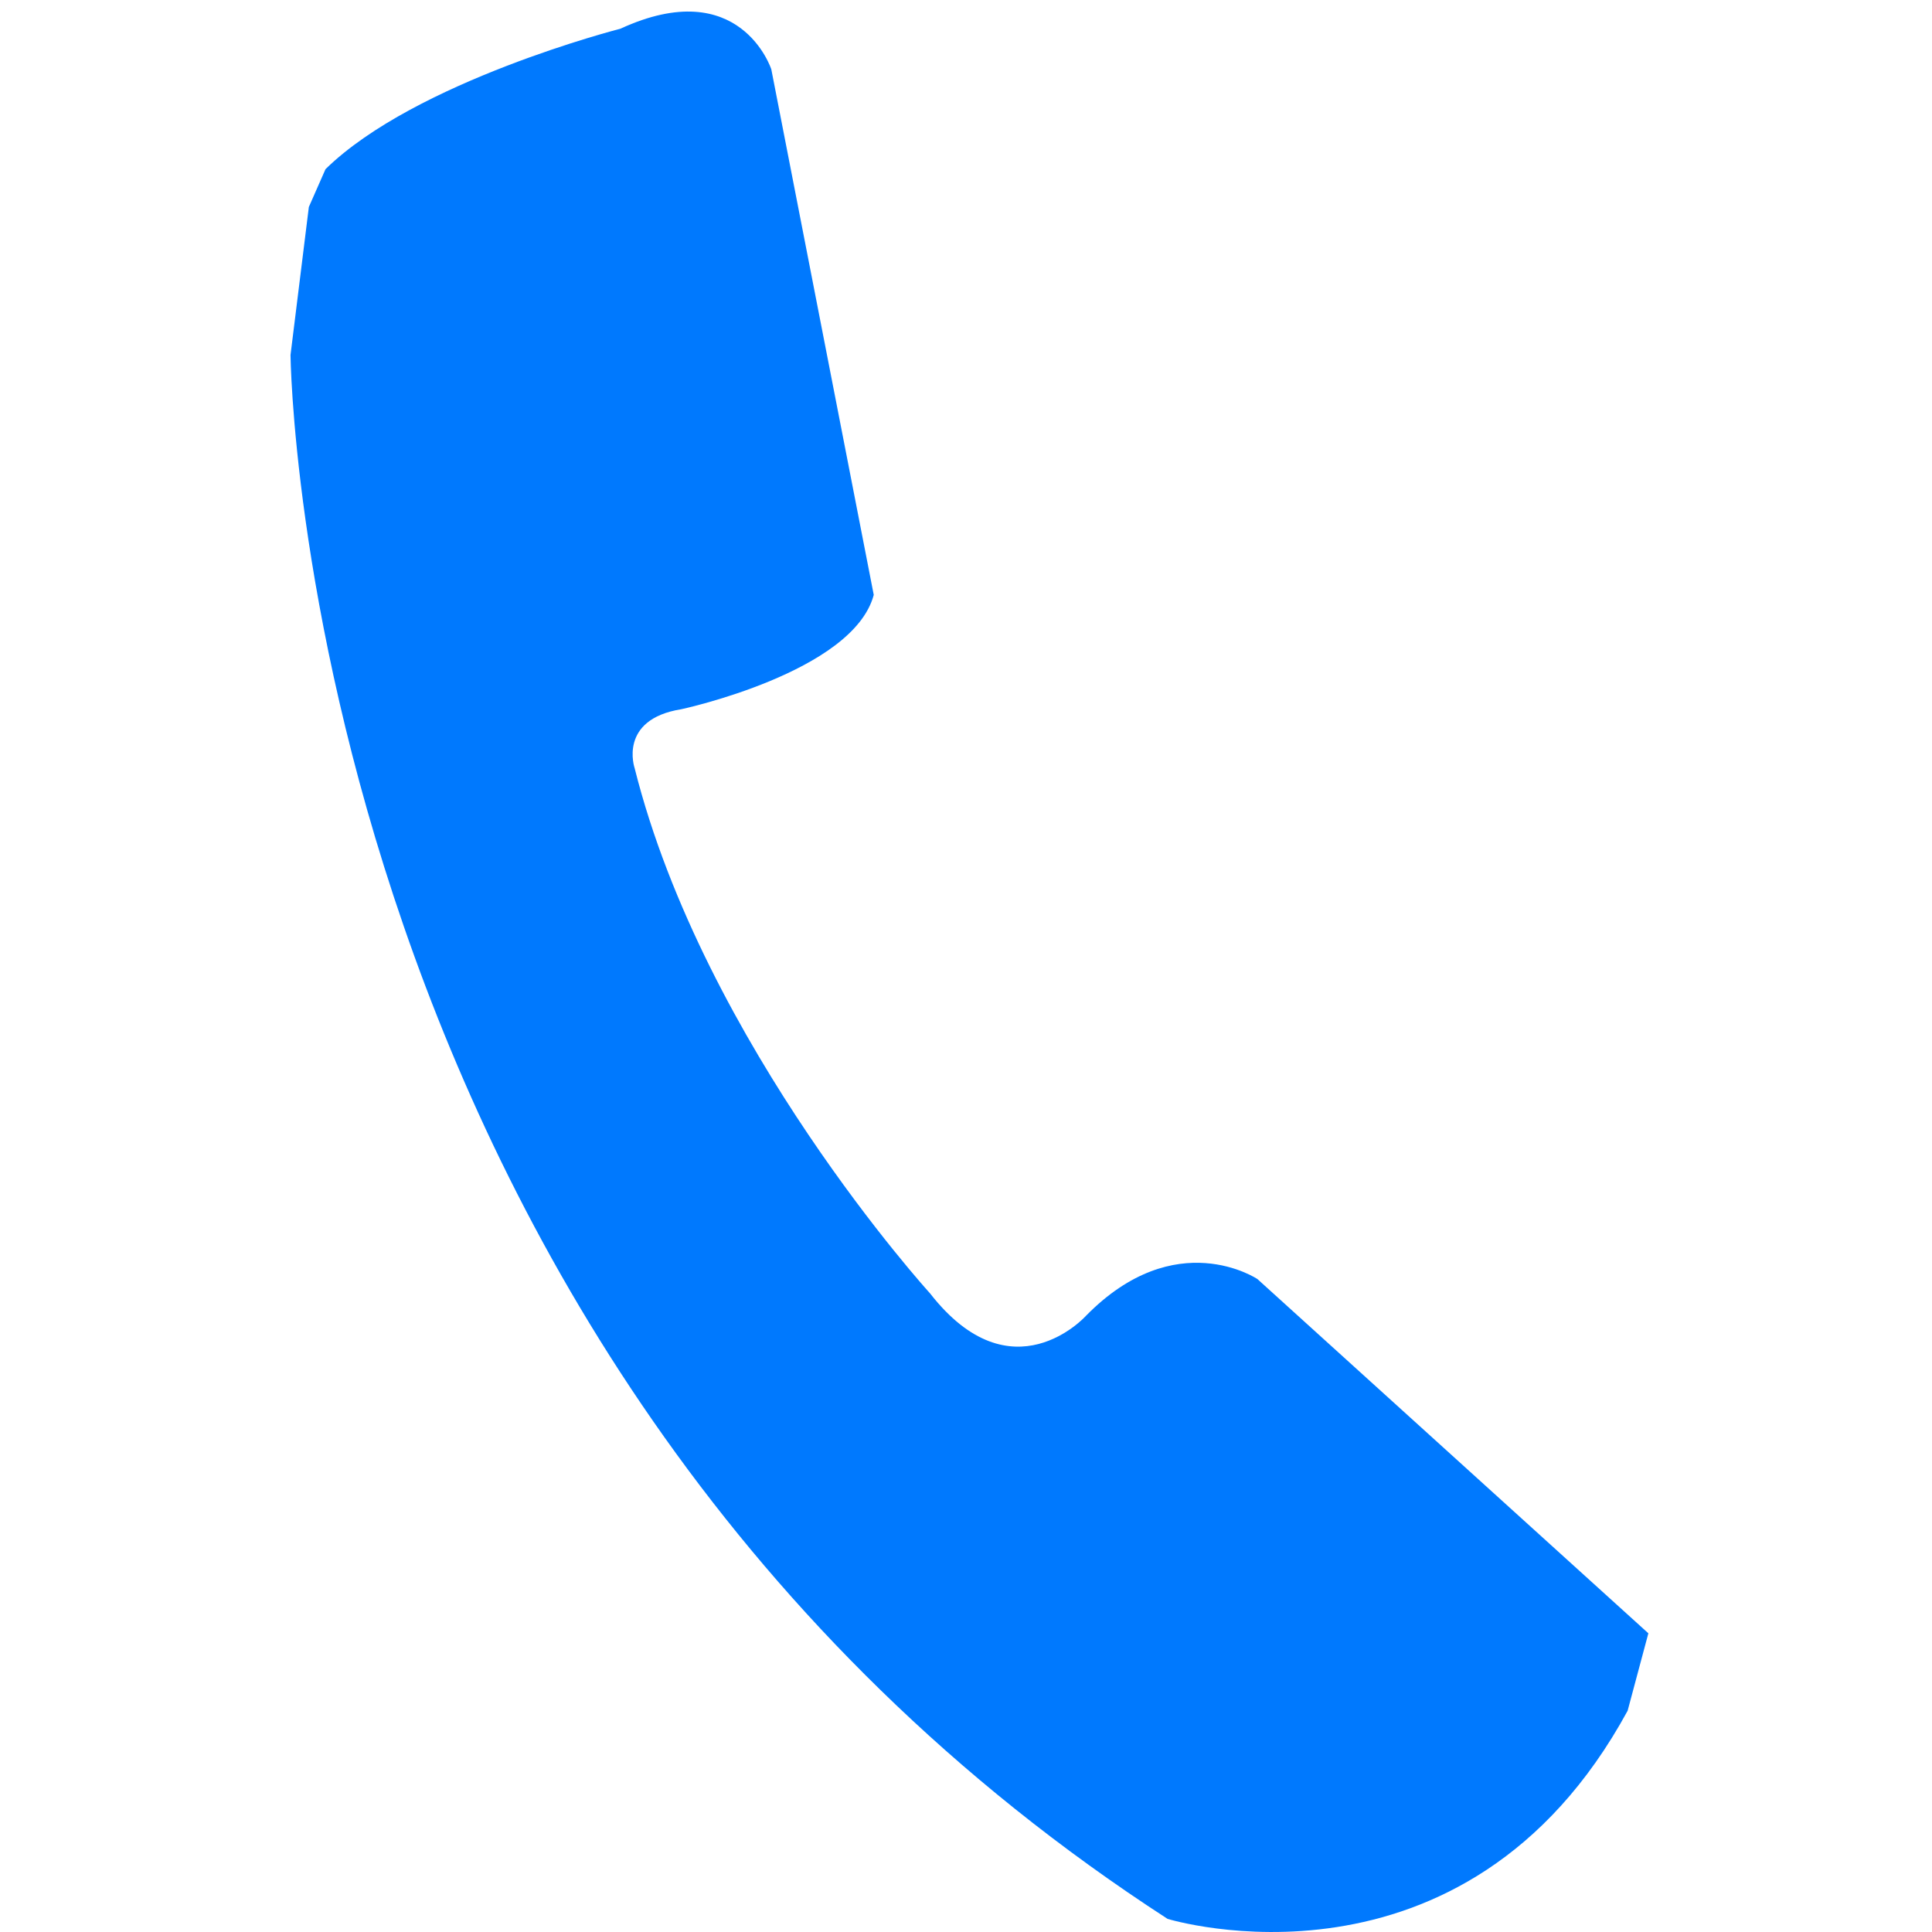 <svg t="1598593058020" class="icon" viewBox="0 0 1024 1024" version="1.1" xmlns="http://www.w3.org/2000/svg" p-id="7767" width="32" height="32"><path d="M666.481 677.944s-43.305-29.133-90.982 19.548c0 0-39.26 43.612-82.575-12.001 0 0-119.695-131.42-156.549-278.333 0 0-8.95-25.897 24.822-31.273 0 0 90.972-19.533 101.908-60.575L408.812 36.751S392.417-14.07 328.806 15.227c0 0-108.667 27.761-156.283 74.435l-8.827 20.04-9.718 78.469s5.1 531.062 464.865 828.877c0 0 157.43 48.42 243.835-110.321l10.988-41.042-207.186-187.74z" fill="#0079FE" p-id="7768"></path></svg>